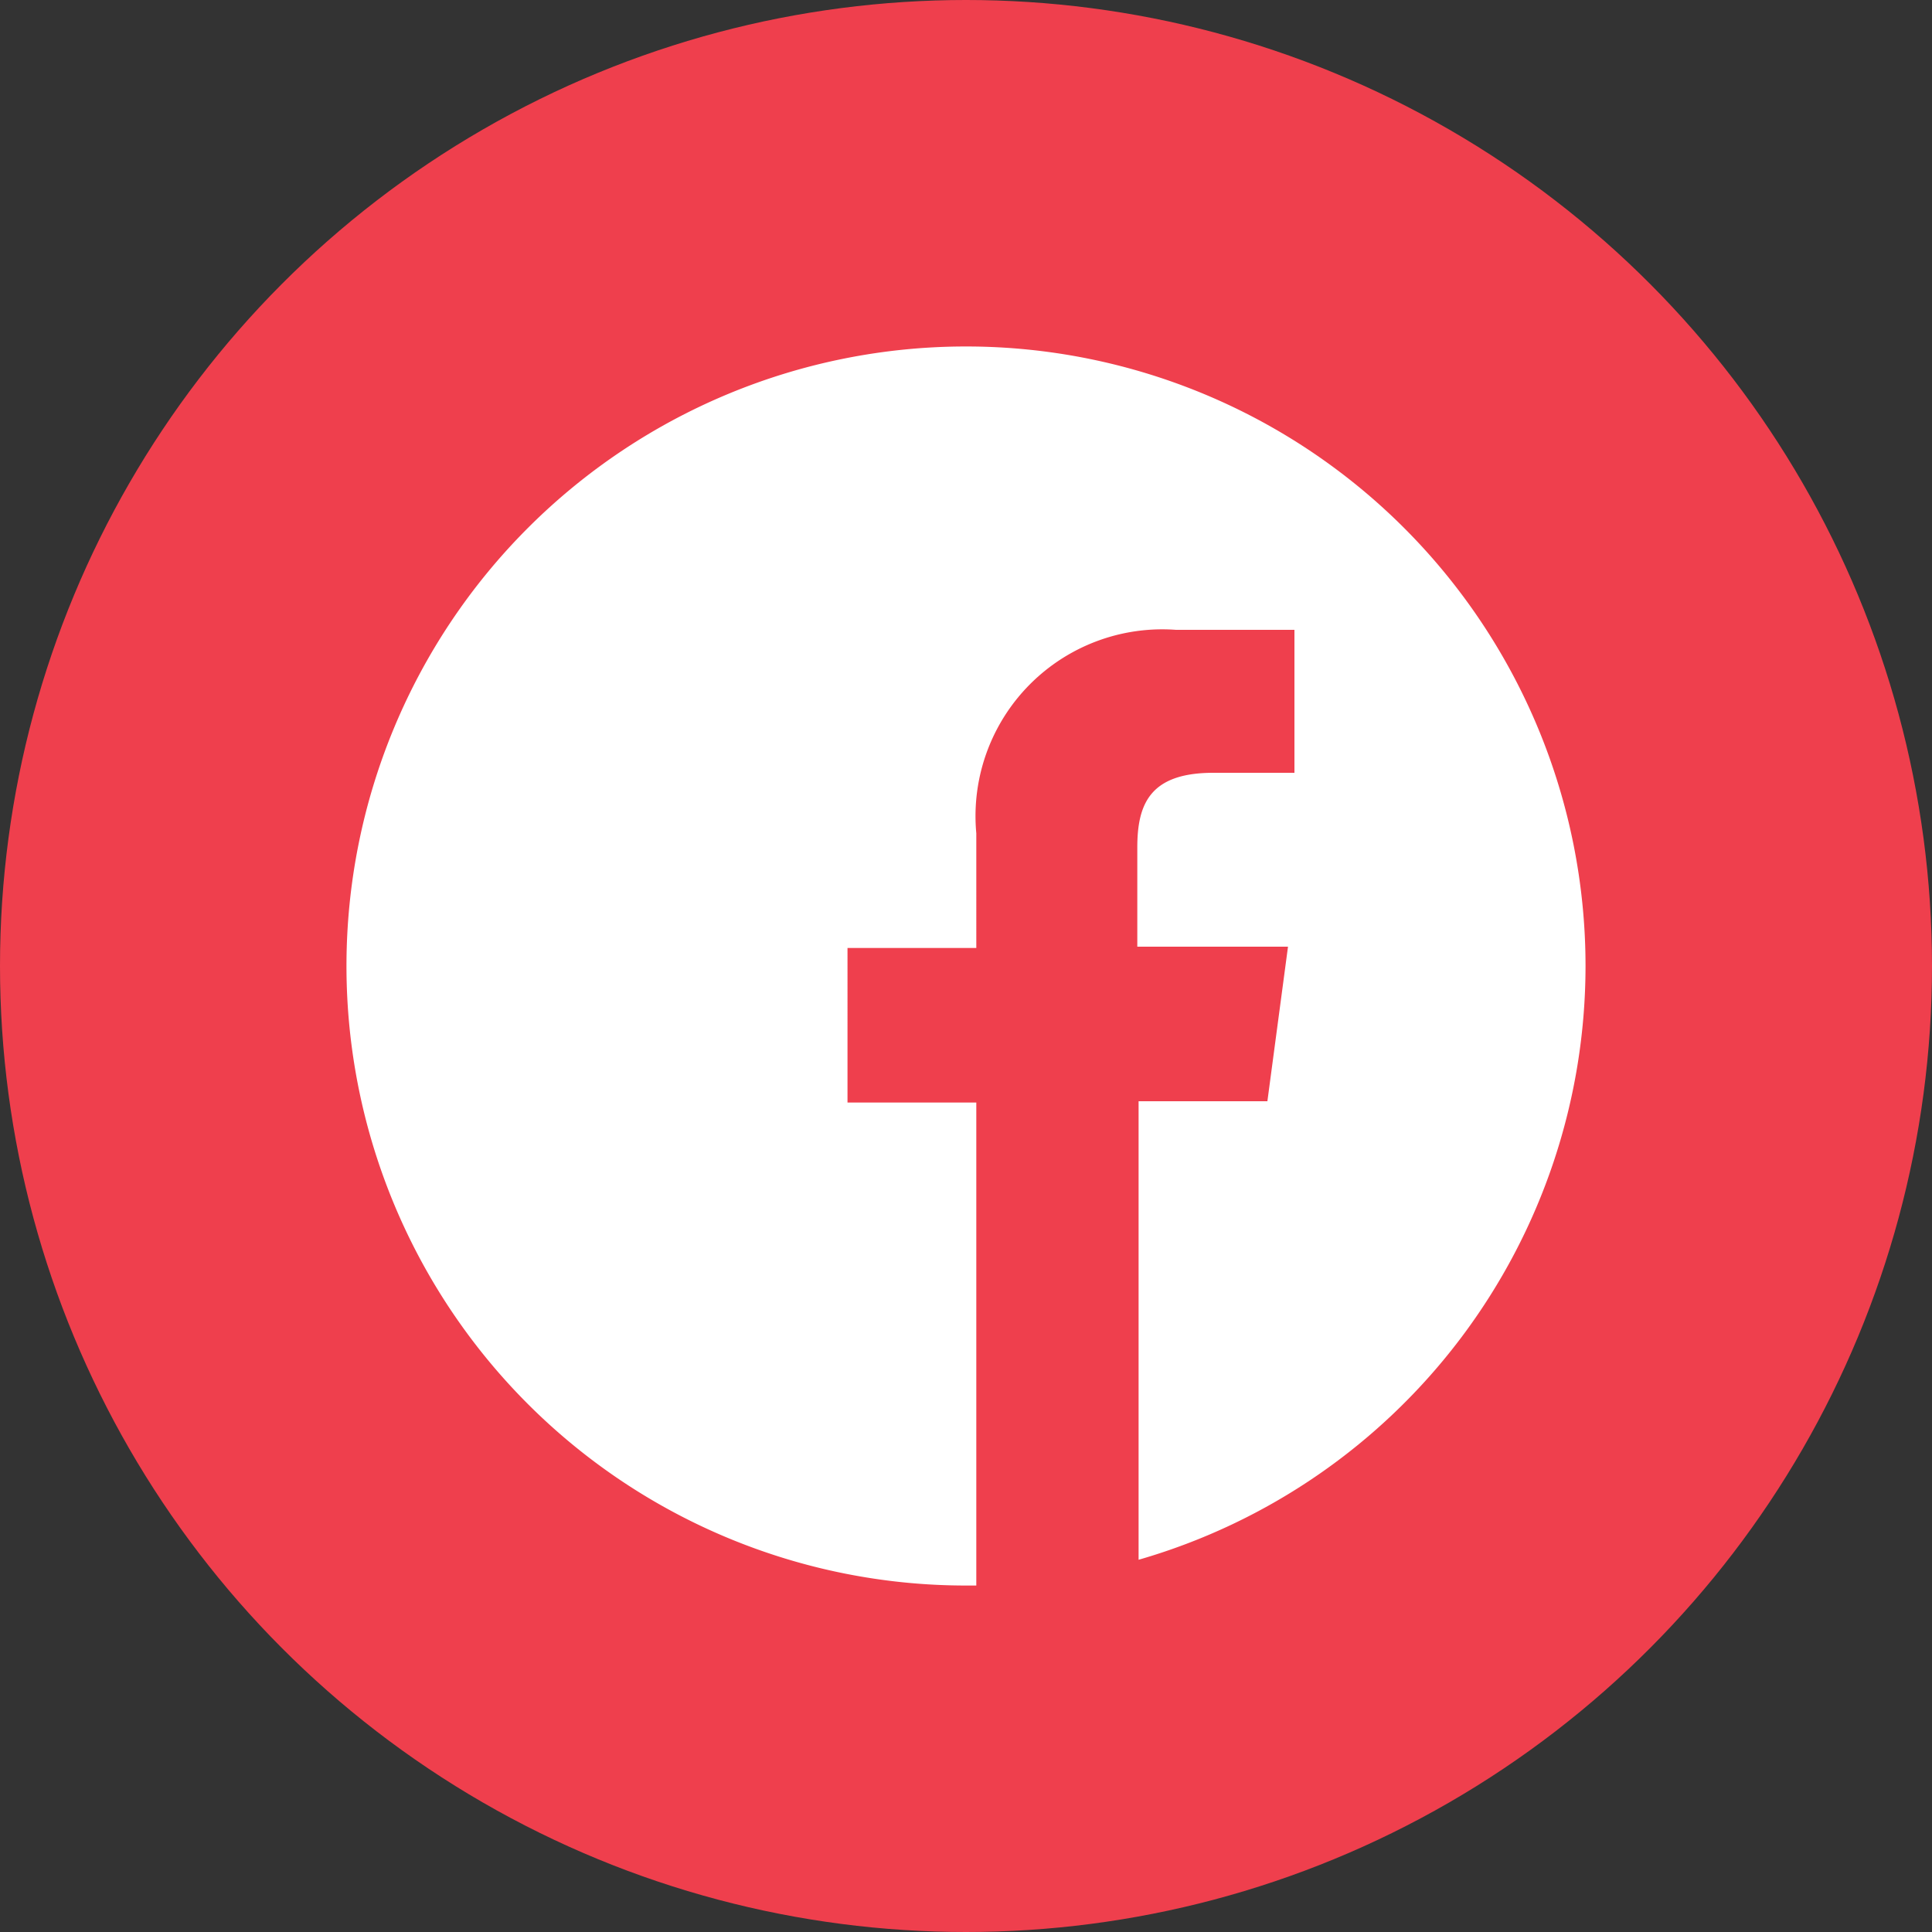 <svg xmlns="http://www.w3.org/2000/svg" width="15" height="15" viewBox="0 0 15 15">
  <rect x="0" y="0" width="15" height="15" fill="#333333" stroke="none"/>
  <defs>
    <style>
      .a {
        fill: #ef3f4d;
      }

      .b {
        fill: #fff;
      }
    </style>
  </defs>
  <title>Asset 2</title>
  <g>
    <circle class="a" cx="7.5" cy="7.5" r="7.5"/>
    <path class="b" d="M12.31,7.5A4.81,4.81,0,1,0,7.5,12.31h.08V8.56h-1V7.36h1V6.47A1.45,1.45,0,0,1,9.13,4.89c.44,0,.82,0,.92,0V6H9.42c-.49,0-.59.24-.59.58v.77H10l-.16,1.2h-1v3.56A4.8,4.8,0,0,0,12.31,7.5Z"/>
  </g>
</svg>
